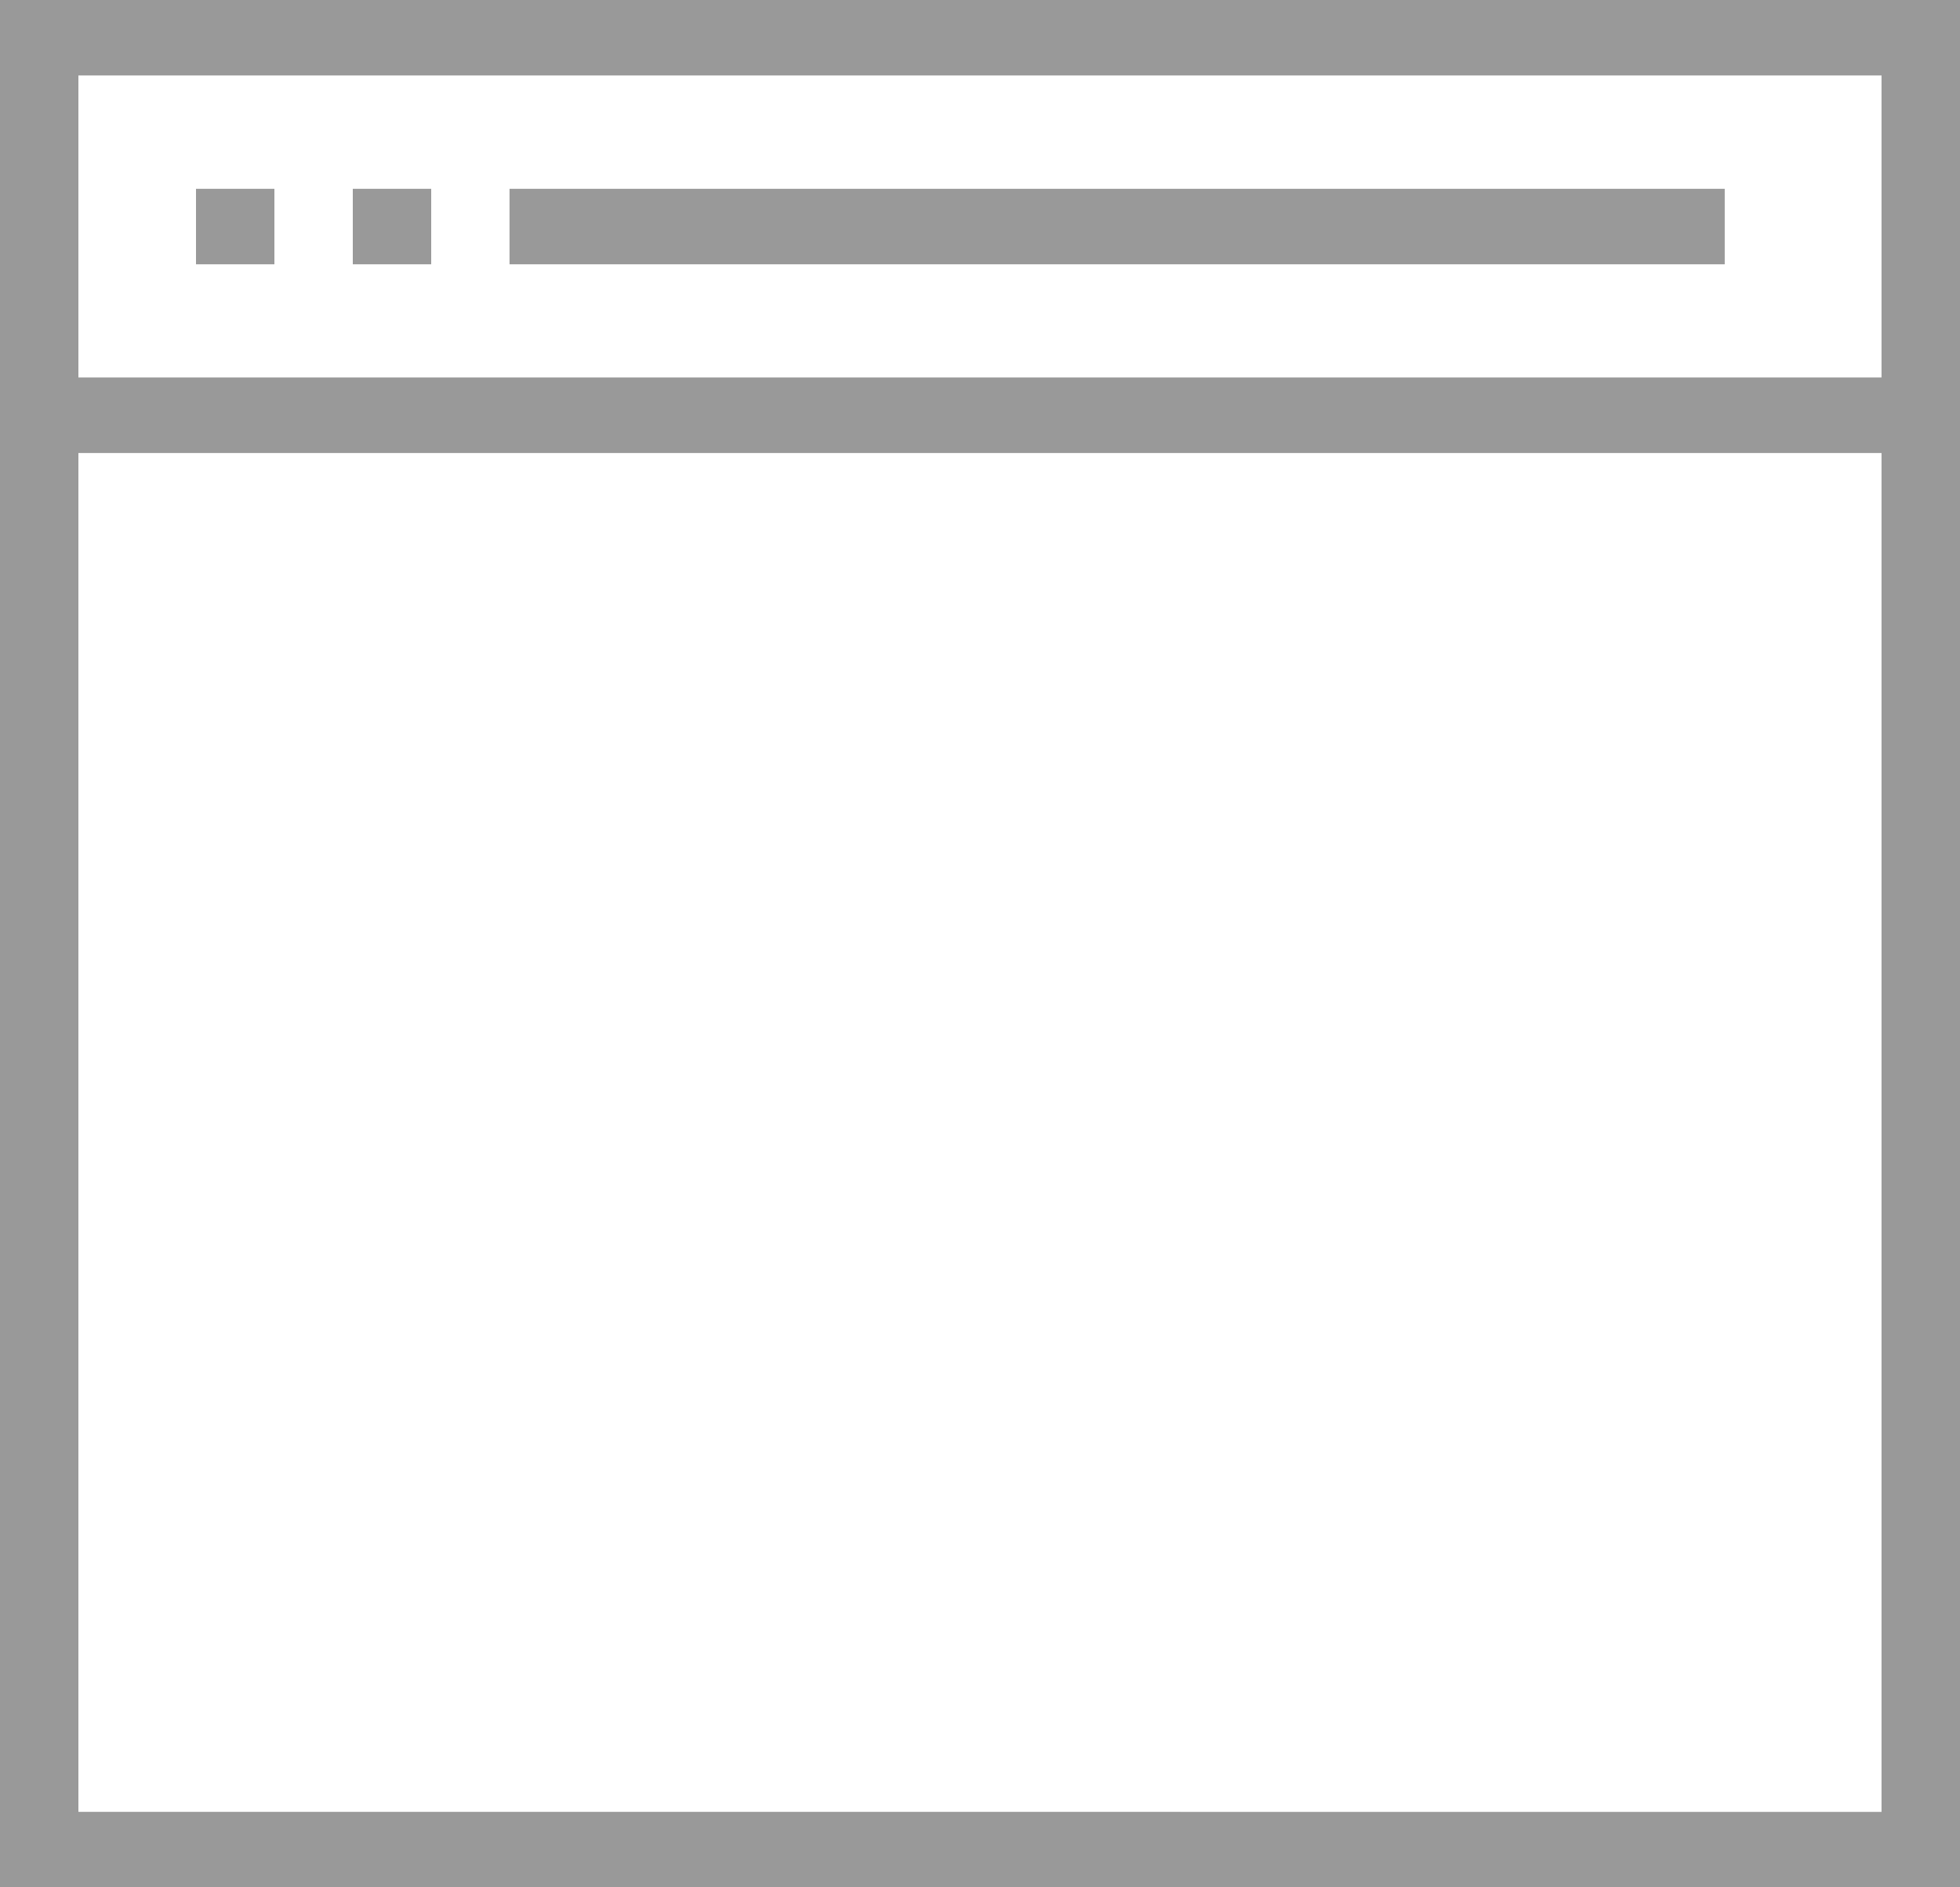 <svg xmlns="http://www.w3.org/2000/svg" width="27" height="26" viewBox="0 0 27 26">
  <g id="Vector_Smart_Object" data-name="Vector Smart Object" transform="translate(-2.706 -2.606)" opacity="0.4">
    <path id="Контур_27" data-name="Контур 27" d="M2.706,2.606v26h27v-26Zm25.919,1.04v4.16H3.786V3.646ZM3.786,27.566V8.847H28.625v18.72Z"/>
    <path id="Контур_28" data-name="Контур 28" d="M9.725,5.207h16.74v1.04H9.725Z"/>
    <path id="Контур_29" data-name="Контур 29" d="M5.406,5.207h1.08v1.04H5.406Z"/>
    <path id="Контур_30" data-name="Контур 30" d="M7.566,5.207h1.08v1.04H7.566Z"/>
  </g>
</svg>
